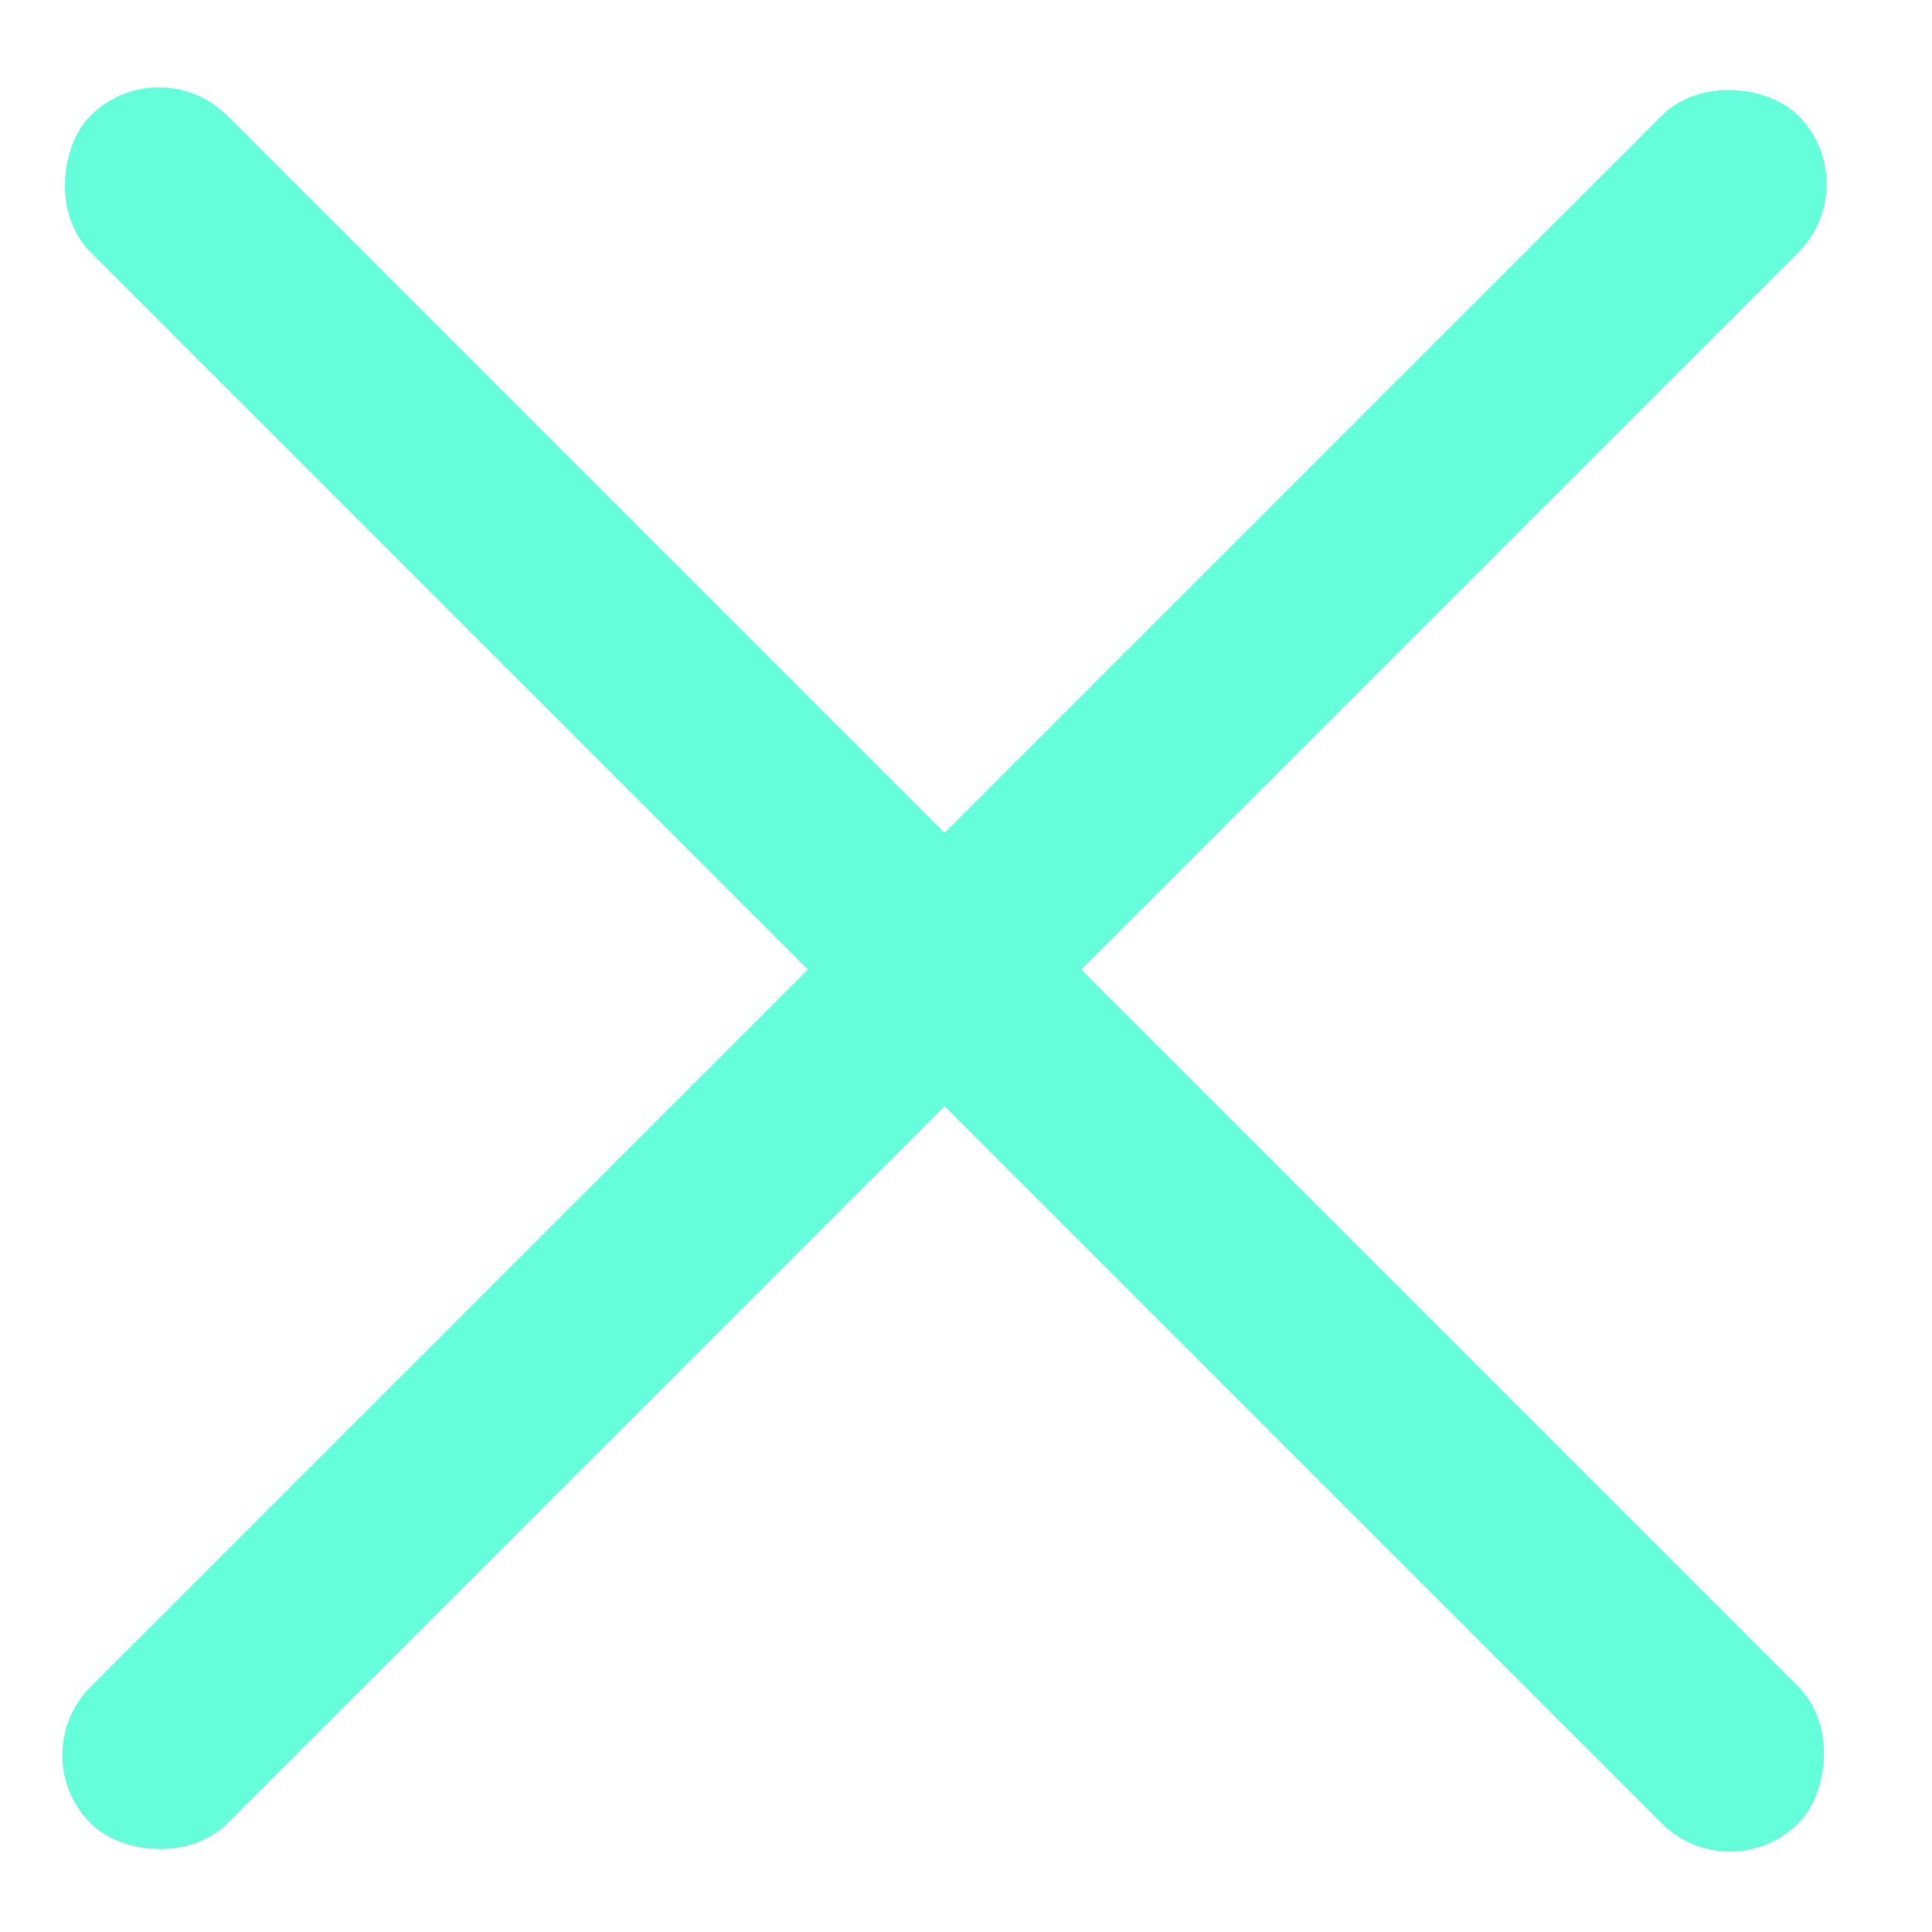 <svg width="20" height="20" viewBox="0 0 20 20" fill="none" xmlns="http://www.w3.org/2000/svg">
<rect x="0.231" y="18.168" width="25" height="2" rx="1" transform="rotate(-45 0.231 18.168)" fill="#64FFDA"/>
<rect x="1.645" y="0.49" width="25" height="2" rx="1" transform="rotate(45 1.645 0.49)" fill="#64FFDA"/>
</svg>
